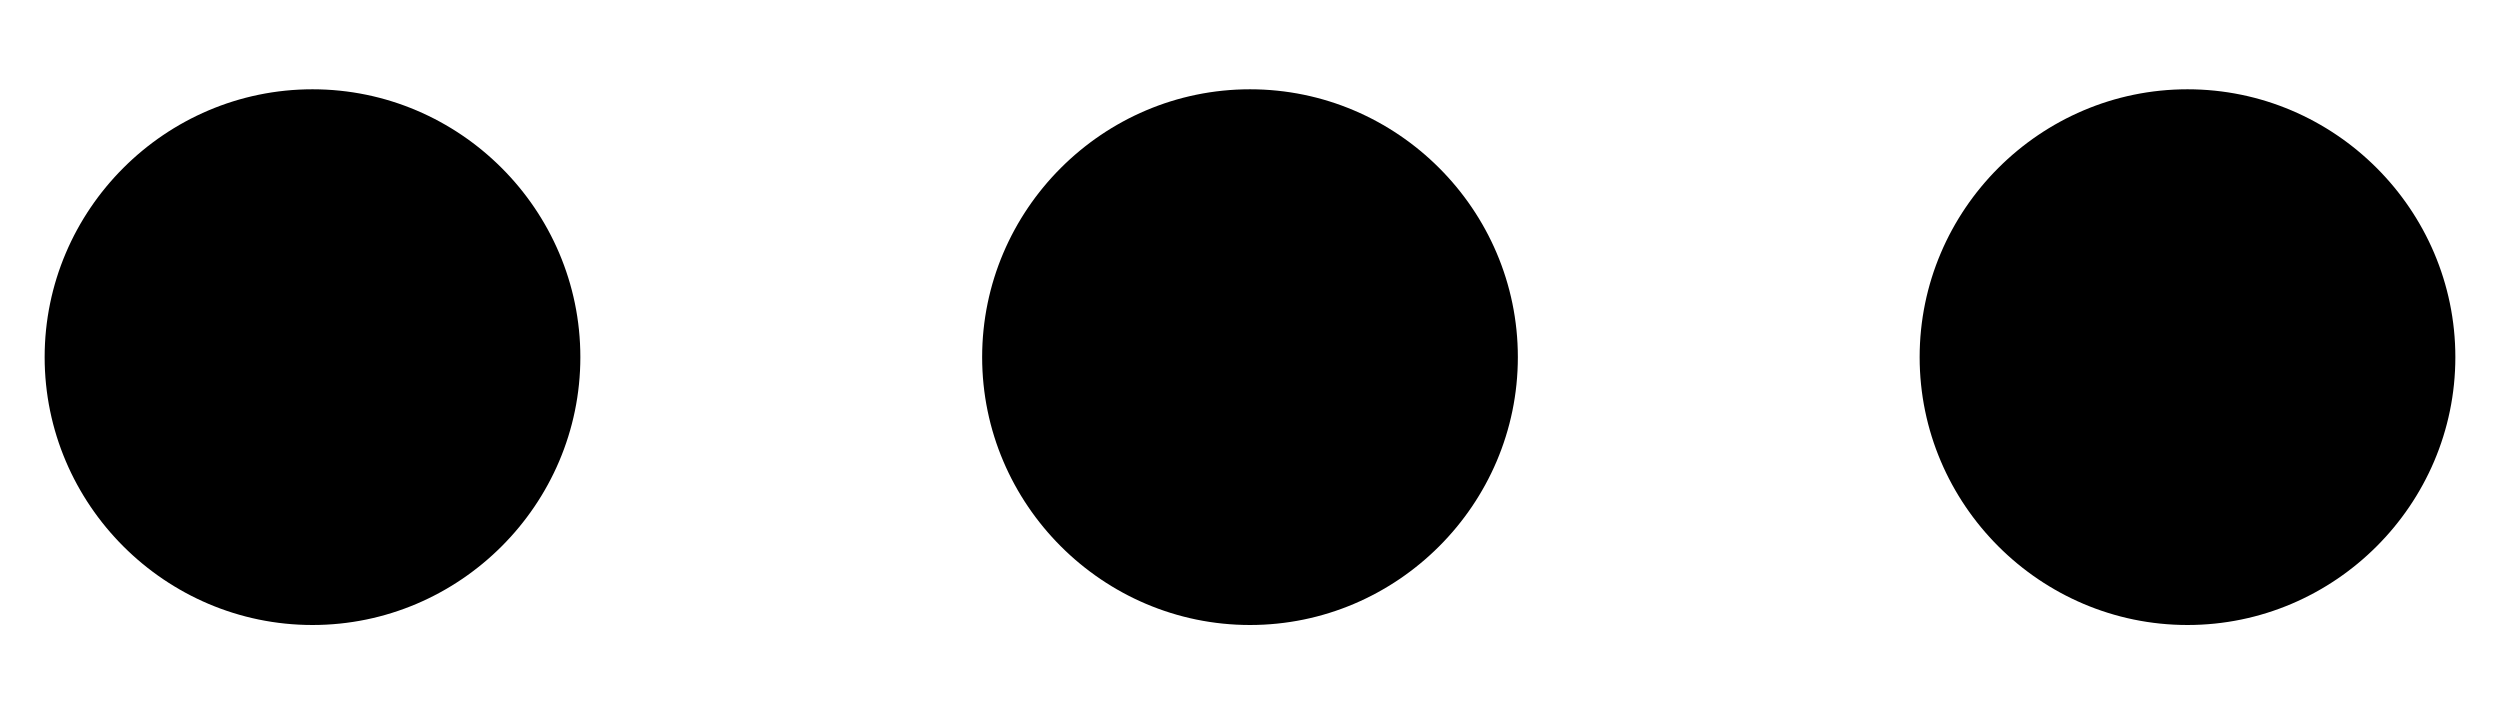 <svg width="14" height="4" viewBox="0 0 14 4" fill="none" xmlns="http://www.w3.org/2000/svg">
<path d="M1.75 0.5C0.925 0.5 0.25 1.175 0.25 2C0.25 2.825 0.925 3.5 1.75 3.5C2.575 3.5 3.25 2.825 3.25 2C3.25 1.175 2.575 0.5 1.75 0.5ZM12.25 0.5C11.425 0.5 10.75 1.175 10.75 2C10.75 2.825 11.425 3.5 12.25 3.5C13.075 3.5 13.75 2.825 13.75 2C13.75 1.175 13.075 0.5 12.25 0.5ZM7 0.5C6.175 0.5 5.5 1.175 5.5 2C5.5 2.825 6.175 3.5 7 3.5C7.825 3.5 8.5 2.825 8.5 2C8.5 1.175 7.825 0.5 7 0.5Z" fill="black"/>
</svg>
